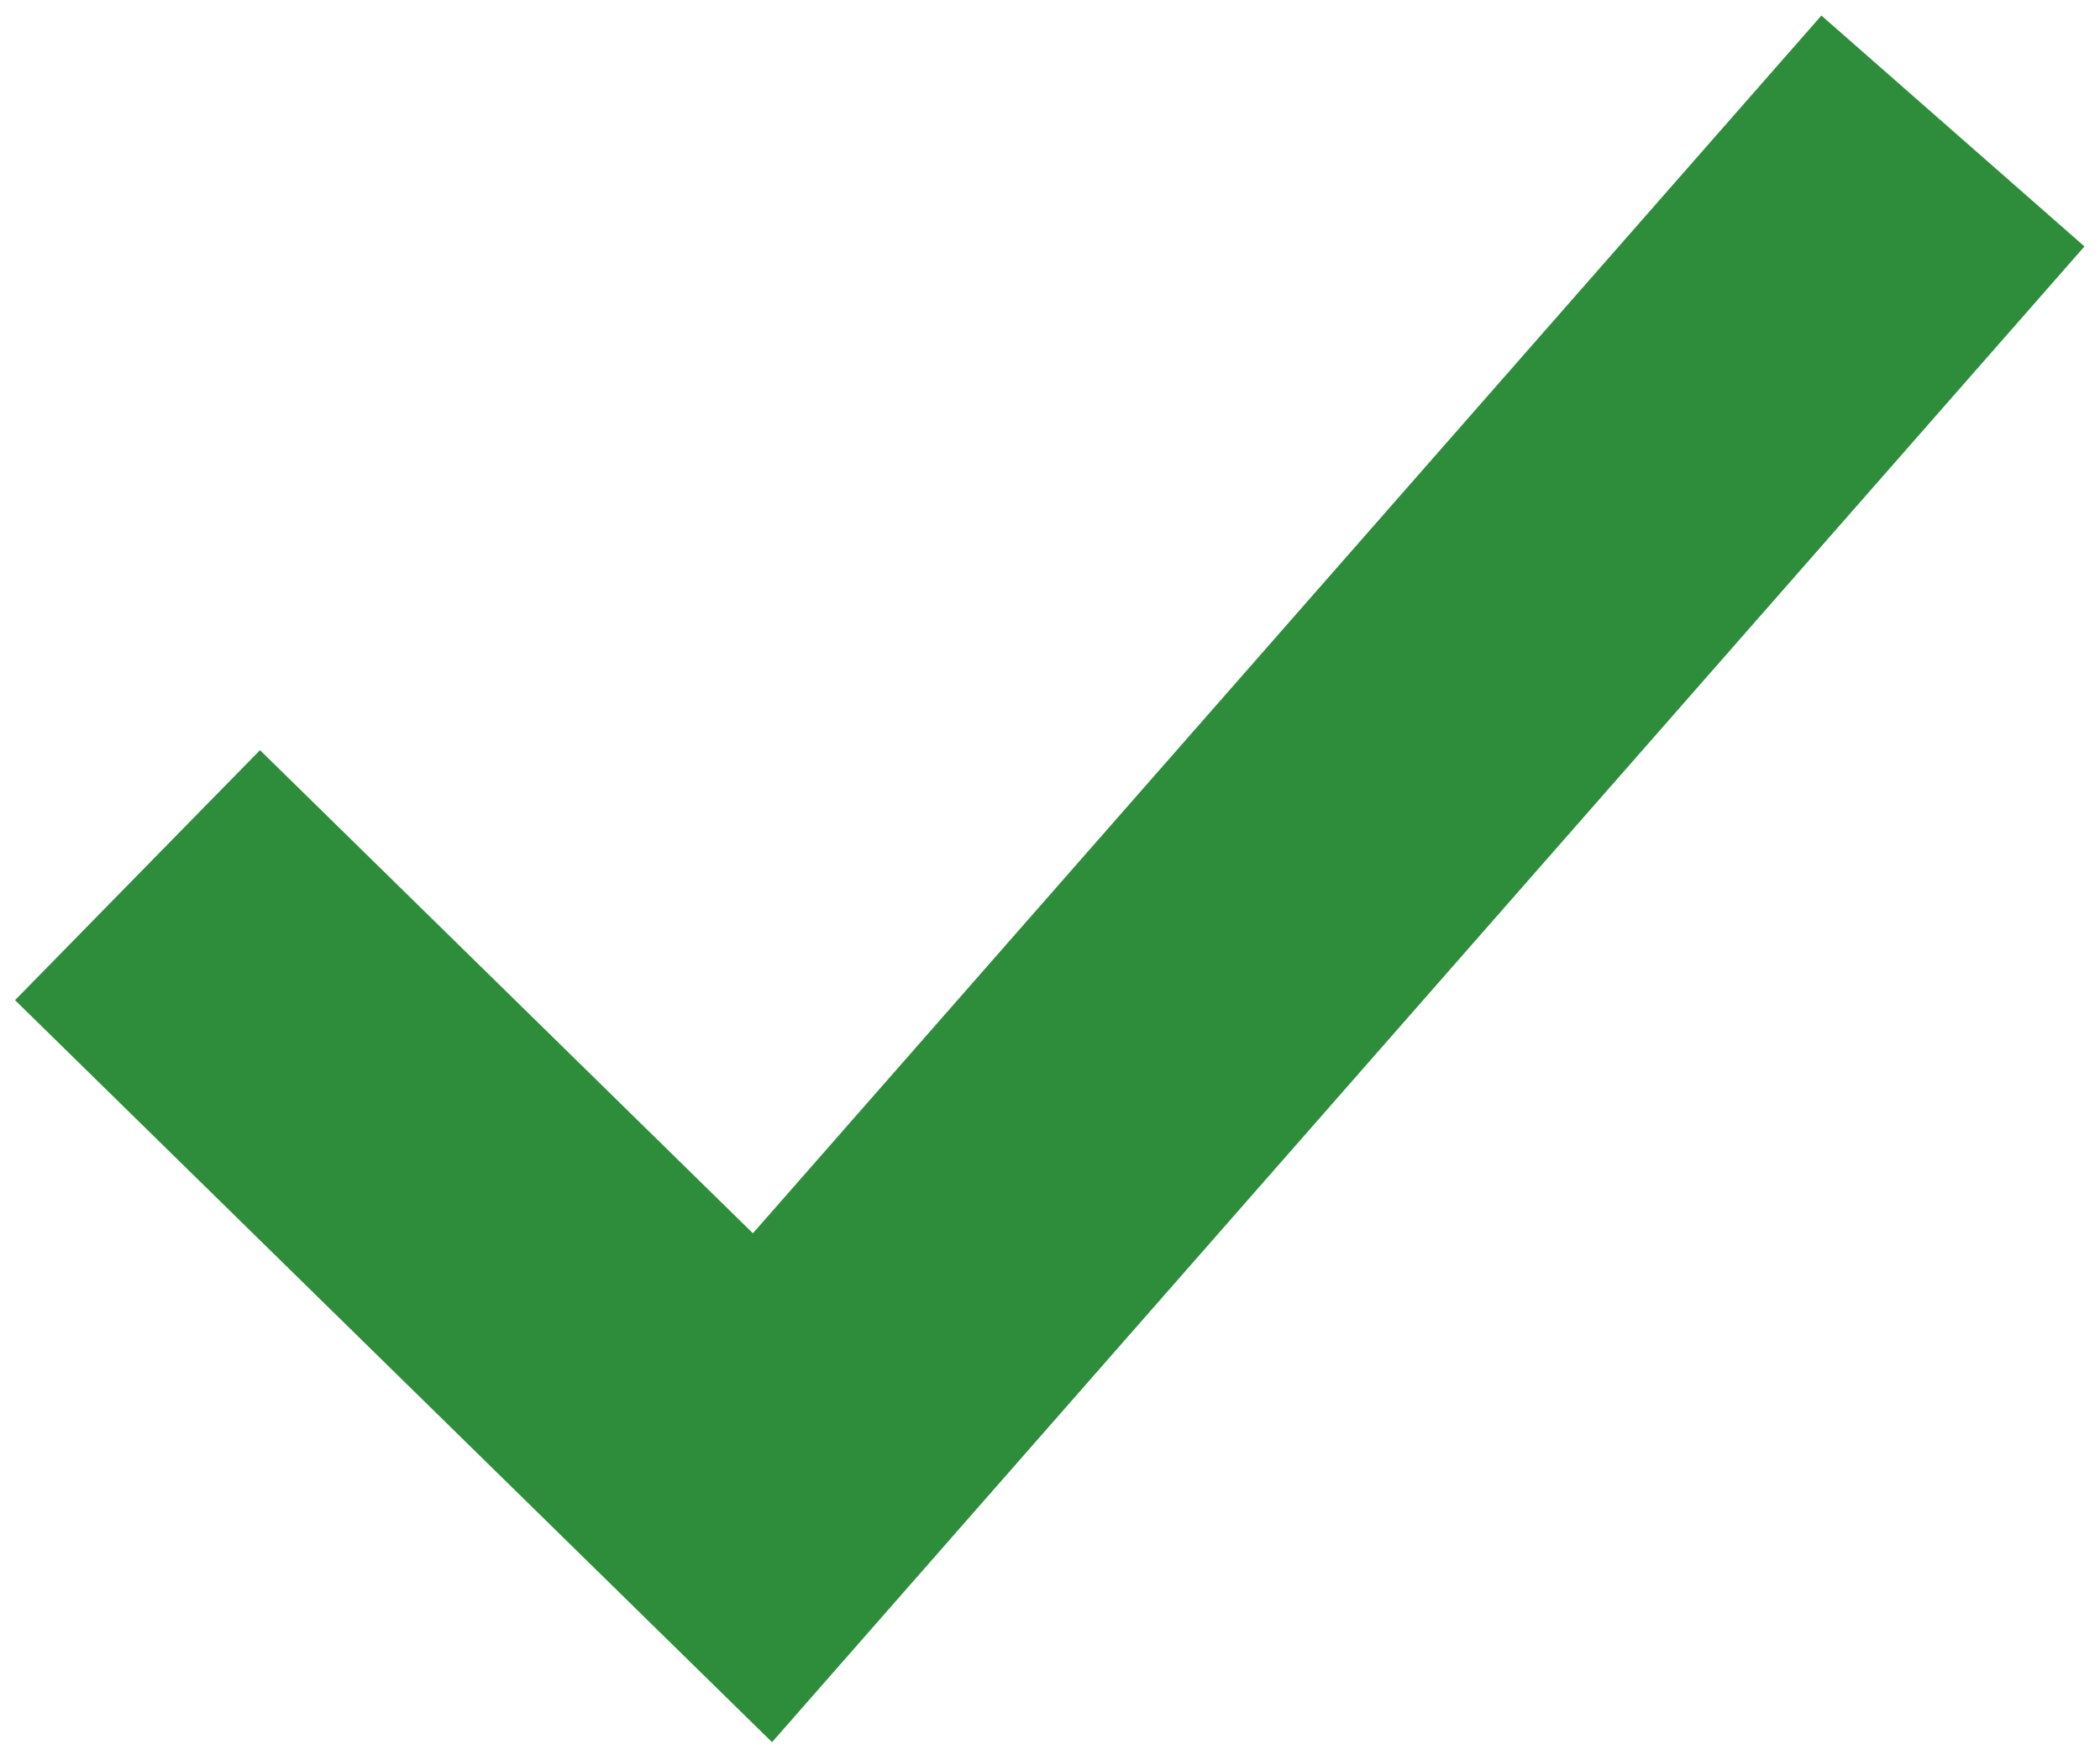 <svg width="12" height="10" viewBox="0 0 12 10" fill="none" xmlns="http://www.w3.org/2000/svg">
<path d="M1.5 5.7L4.357 8.5L10.5 1.5" stroke="#2E8D3A" stroke-width="2" stroke-linecap="square"/>
</svg>
